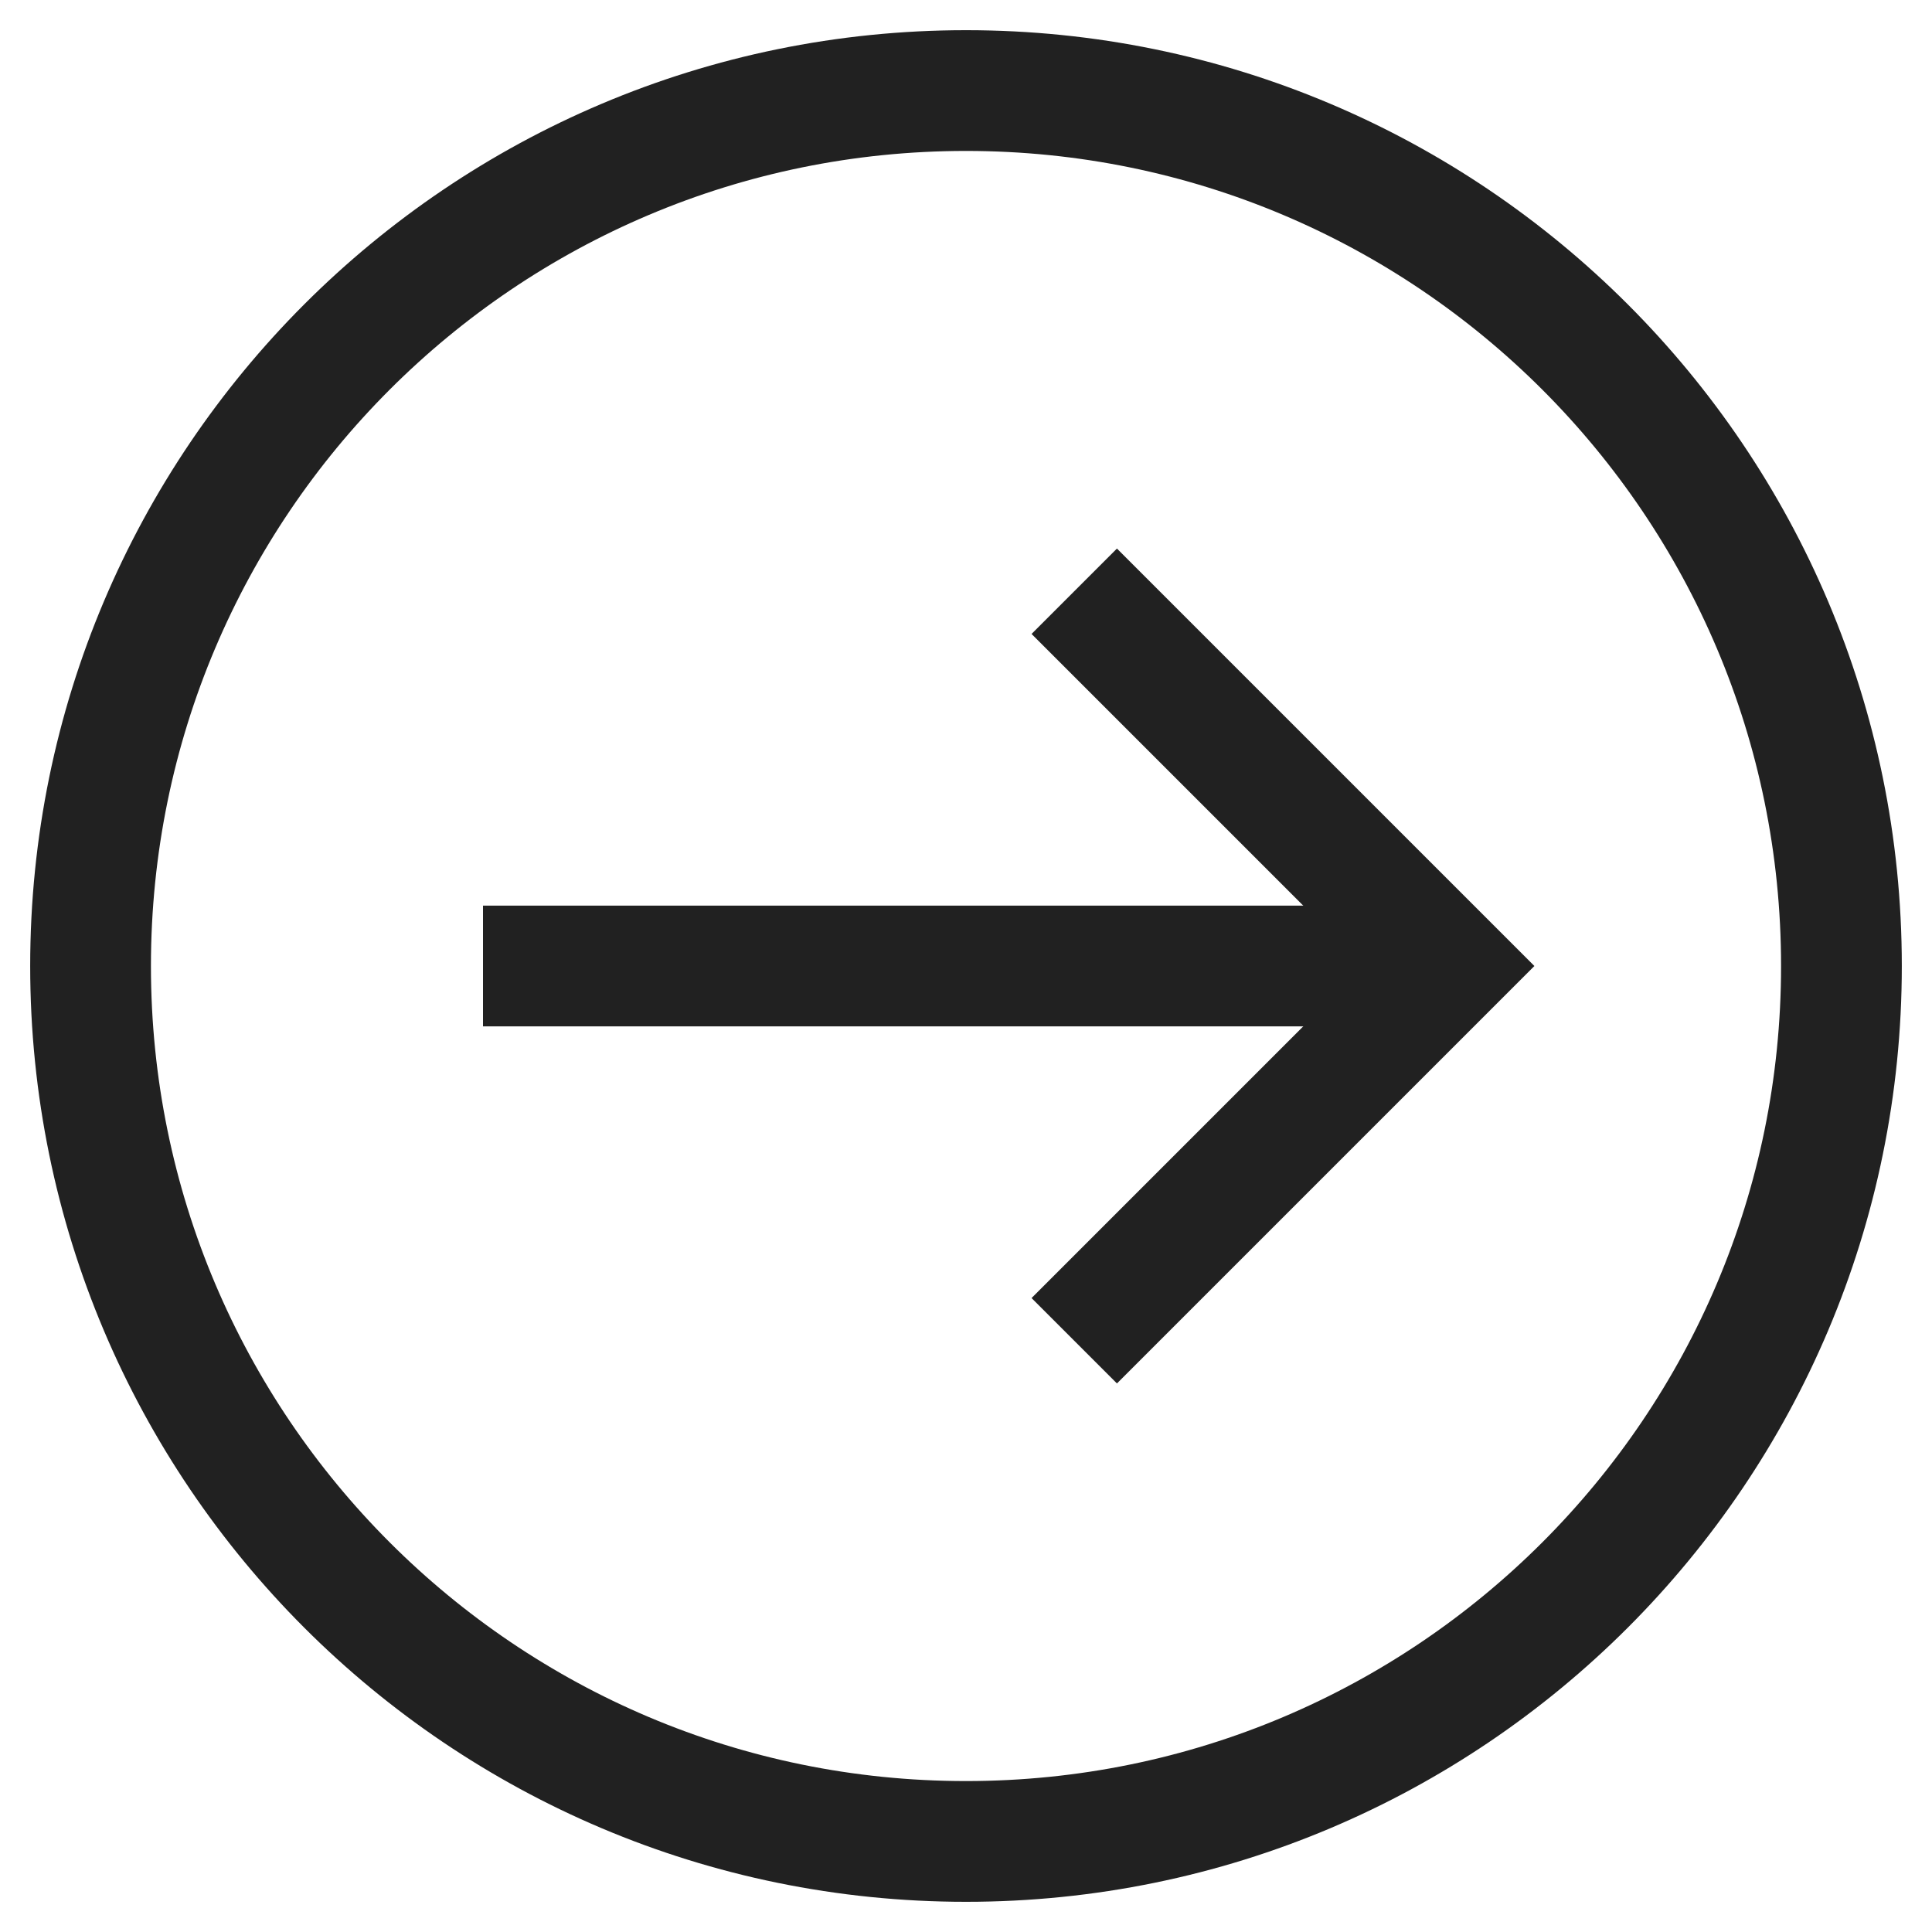 <svg width="32" height="32" viewBox="0 0 32 32" fill="none" xmlns="http://www.w3.org/2000/svg">
<path d="M16 30.5C24.008 30.5 30.5 24.008 30.5 16C30.5 7.992 24.008 1.5 16 1.5C7.992 1.5 1.5 7.992 1.5 16C1.5 24.008 7.992 30.5 16 30.5Z" stroke="#212121" stroke-width="2" stroke-miterlimit="10" stroke-linecap="square"/>
<path d="M8 16H24" stroke="#212121" stroke-width="2" stroke-miterlimit="10"/>
<path d="M18.5 10.5L24 16L18.5 21.5" stroke="#212121" stroke-width="2" stroke-miterlimit="10" stroke-linecap="square"/>
</svg>

